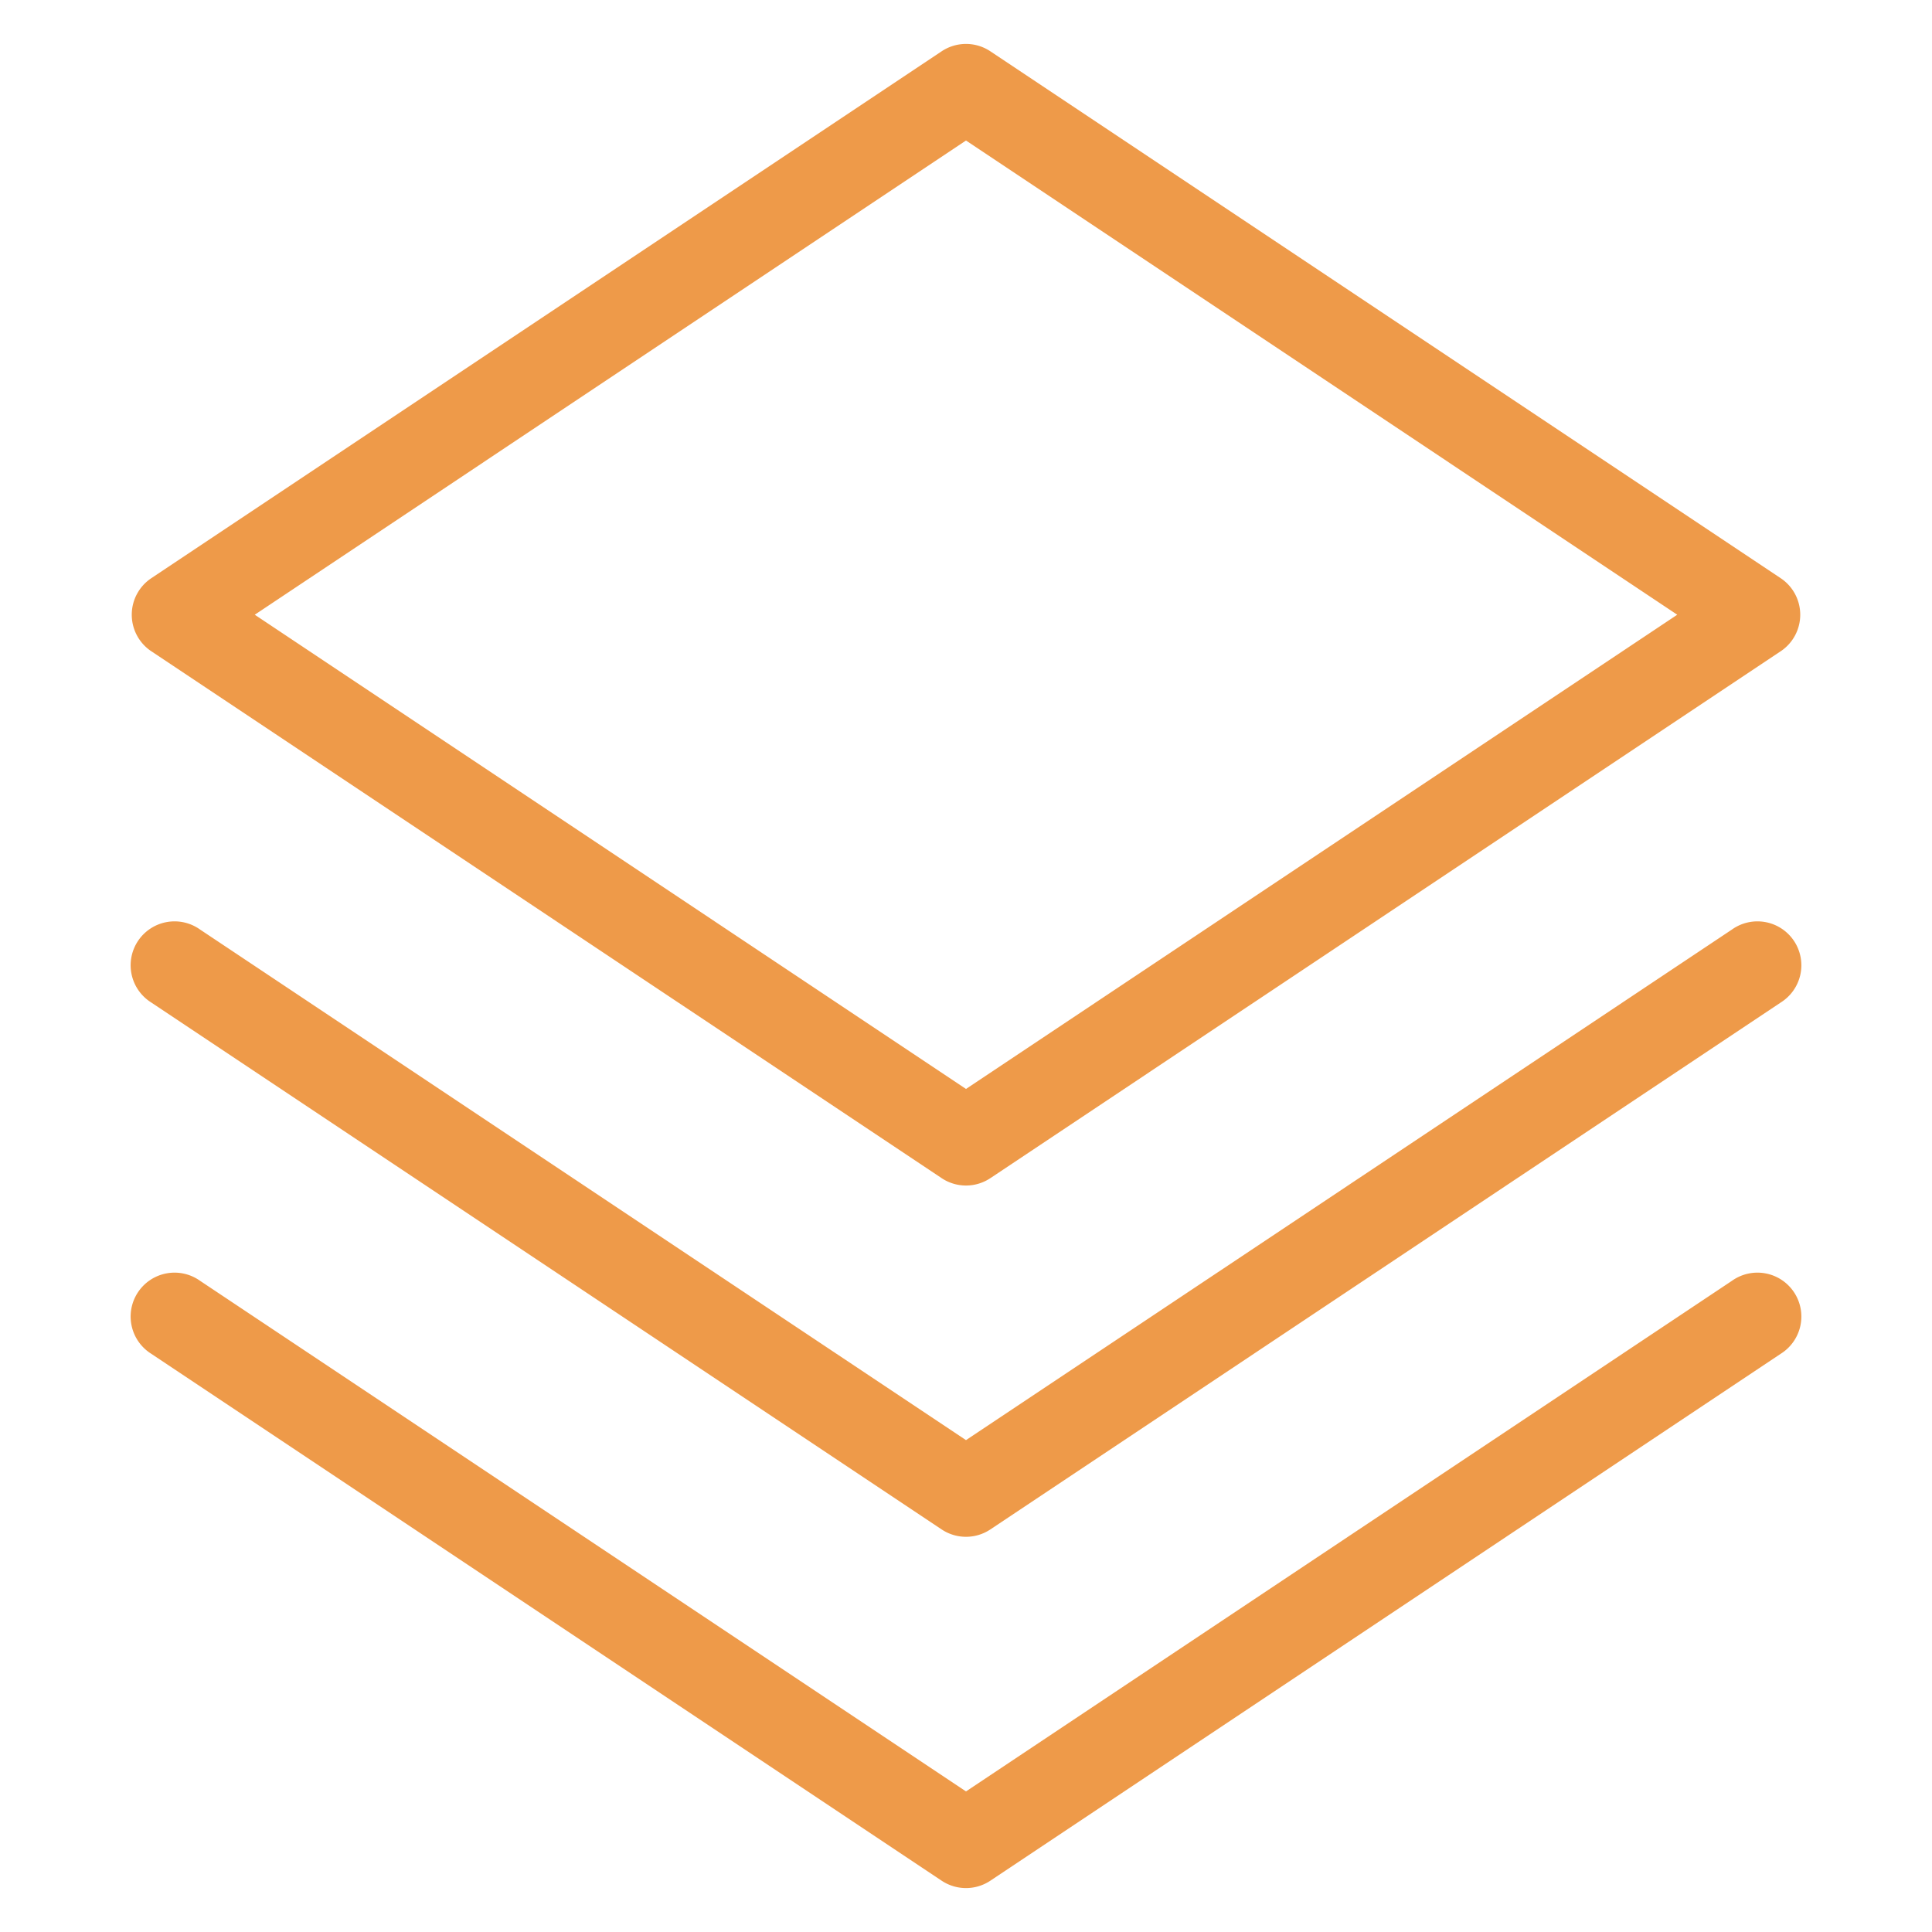 <?xml version="1.0" standalone="no"?><!DOCTYPE svg PUBLIC "-//W3C//DTD SVG 1.1//EN" "http://www.w3.org/Graphics/SVG/1.1/DTD/svg11.dtd"><svg t="1650167616666" class="icon" viewBox="0 0 1024 1024" version="1.1" xmlns="http://www.w3.org/2000/svg" p-id="4032" xmlns:xlink="http://www.w3.org/1999/xlink" width="128" height="128"><defs><style type="text/css">@font-face { font-family: "feedback-iconfont"; src: url("//at.alicdn.com/t/font_1031158_u69w8yhxdu.woff2?t=1630033759944") format("woff2"), url("//at.alicdn.com/t/font_1031158_u69w8yhxdu.woff?t=1630033759944") format("woff"), url("//at.alicdn.com/t/font_1031158_u69w8yhxdu.ttf?t=1630033759944") format("truetype"); }
</style></defs><path d="M512 74.473L135.028 325.818 512 577.164 888.972 325.818 512 74.473z m12.893-47.29l418.909 279.273a23.273 23.273 0 0 1 0 38.726l-418.909 279.273a23.273 23.273 0 0 1-25.786 0l-418.909-279.273a23.273 23.273 0 0 1 0-38.726l418.909-279.273a23.273 23.273 0 0 1 25.786 0zM512 763.299l406.016-270.662a23.273 23.273 0 1 1 25.786 38.726l-418.909 279.273a23.273 23.273 0 0 1-25.786 0l-418.909-279.273a23.273 23.273 0 1 1 25.786-38.726L512 763.299z m406.016-84.48a23.273 23.273 0 1 1 25.786 38.726l-418.909 279.273a23.273 23.273 0 0 1-25.786 0l-418.909-279.273a23.273 23.273 0 1 1 25.786-38.726L512 949.481l406.016-270.662z" fill="#EE9A49" p-id="4033"></path></svg>
